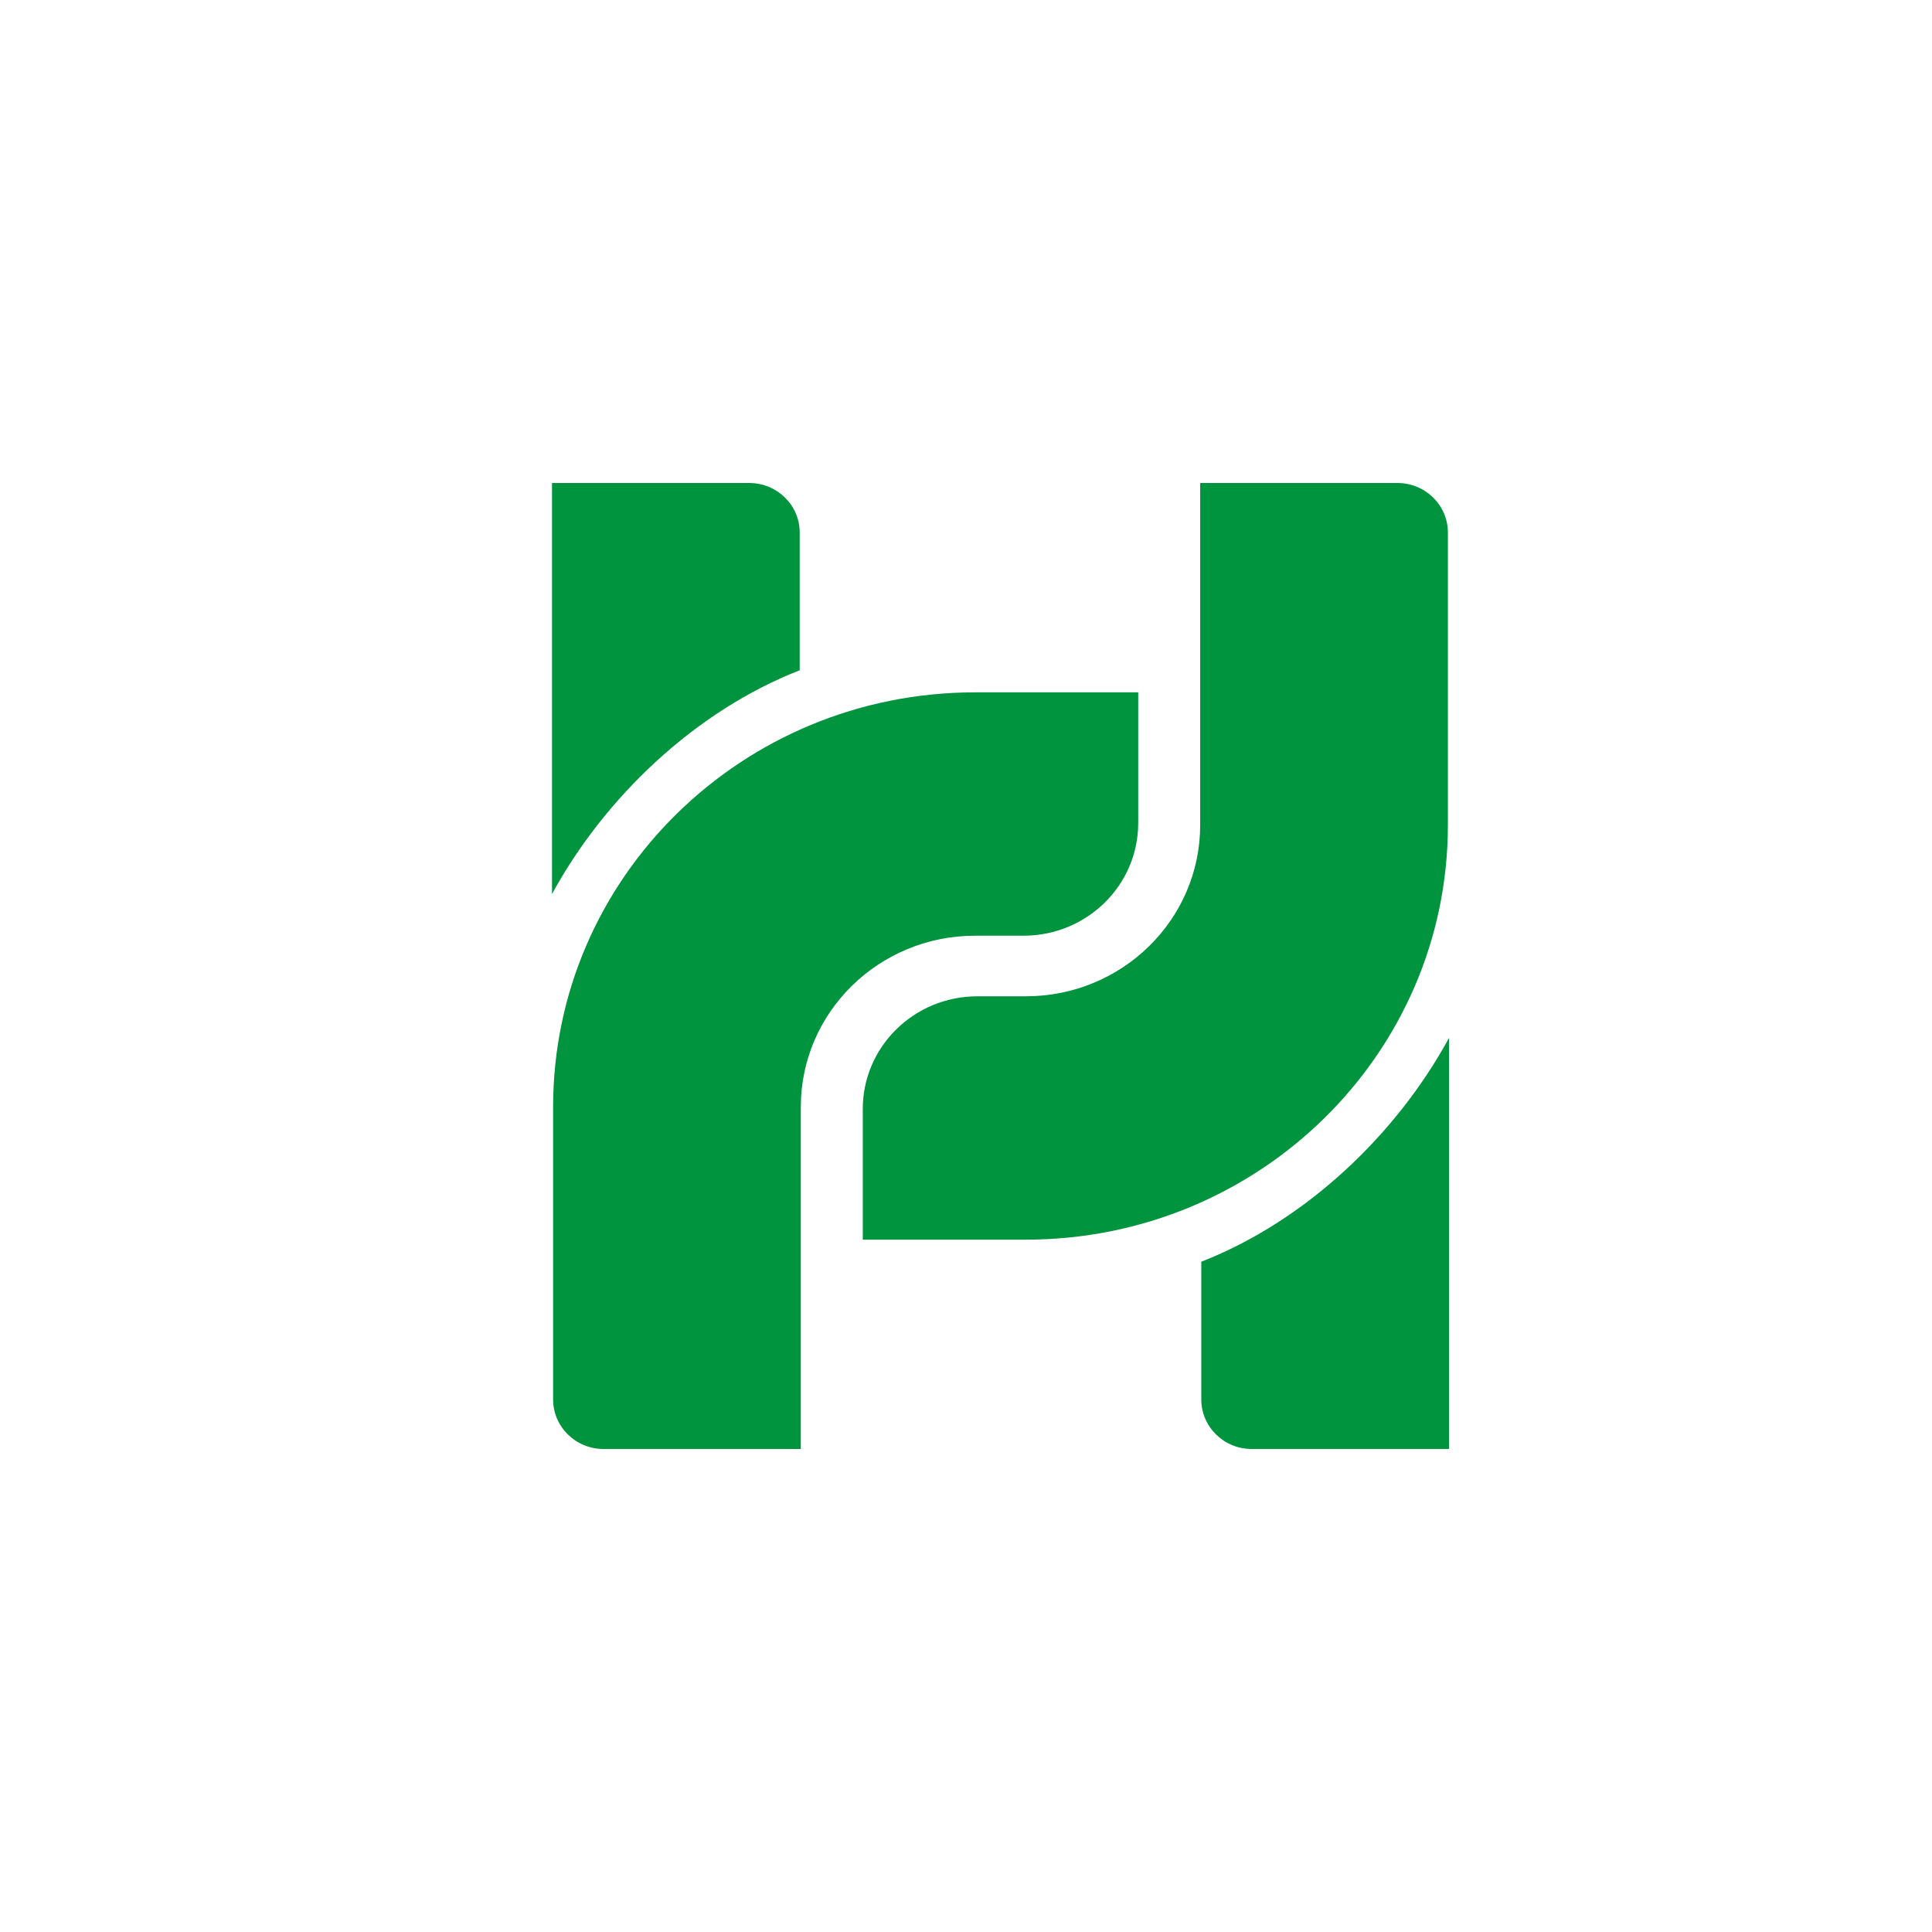<svg width="28" height="28" viewBox="0 0 28 28" fill="none" xmlns="http://www.w3.org/2000/svg">
<path fill-rule="evenodd" clip-rule="evenodd" d="M10.859 7C11.263 7 11.59 7.322 11.59 7.718V9.714C10.075 10.306 8.763 11.556 8 12.957V7H10.859ZM12.504 16.072C12.504 15.17 13.248 14.439 14.166 14.439H14.868C16.263 14.439 17.394 13.328 17.394 11.957V7H20.253C20.657 7 20.984 7.322 20.984 7.718V11.957C20.984 15.276 18.245 17.966 14.868 17.966H12.504V16.072ZM16.496 11.928C16.496 12.83 15.752 13.561 14.834 13.561H14.132C12.737 13.561 11.606 14.672 11.606 16.043V21H8.747C8.344 21 8.016 20.678 8.016 20.282V16.043C8.016 12.724 10.755 10.034 14.132 10.034H16.496V11.928ZM18.141 21C17.737 21 17.41 20.678 17.41 20.282V18.286C18.925 17.694 20.237 16.444 21 15.043V21H18.141Z" fill="#00943E"/>
</svg>
